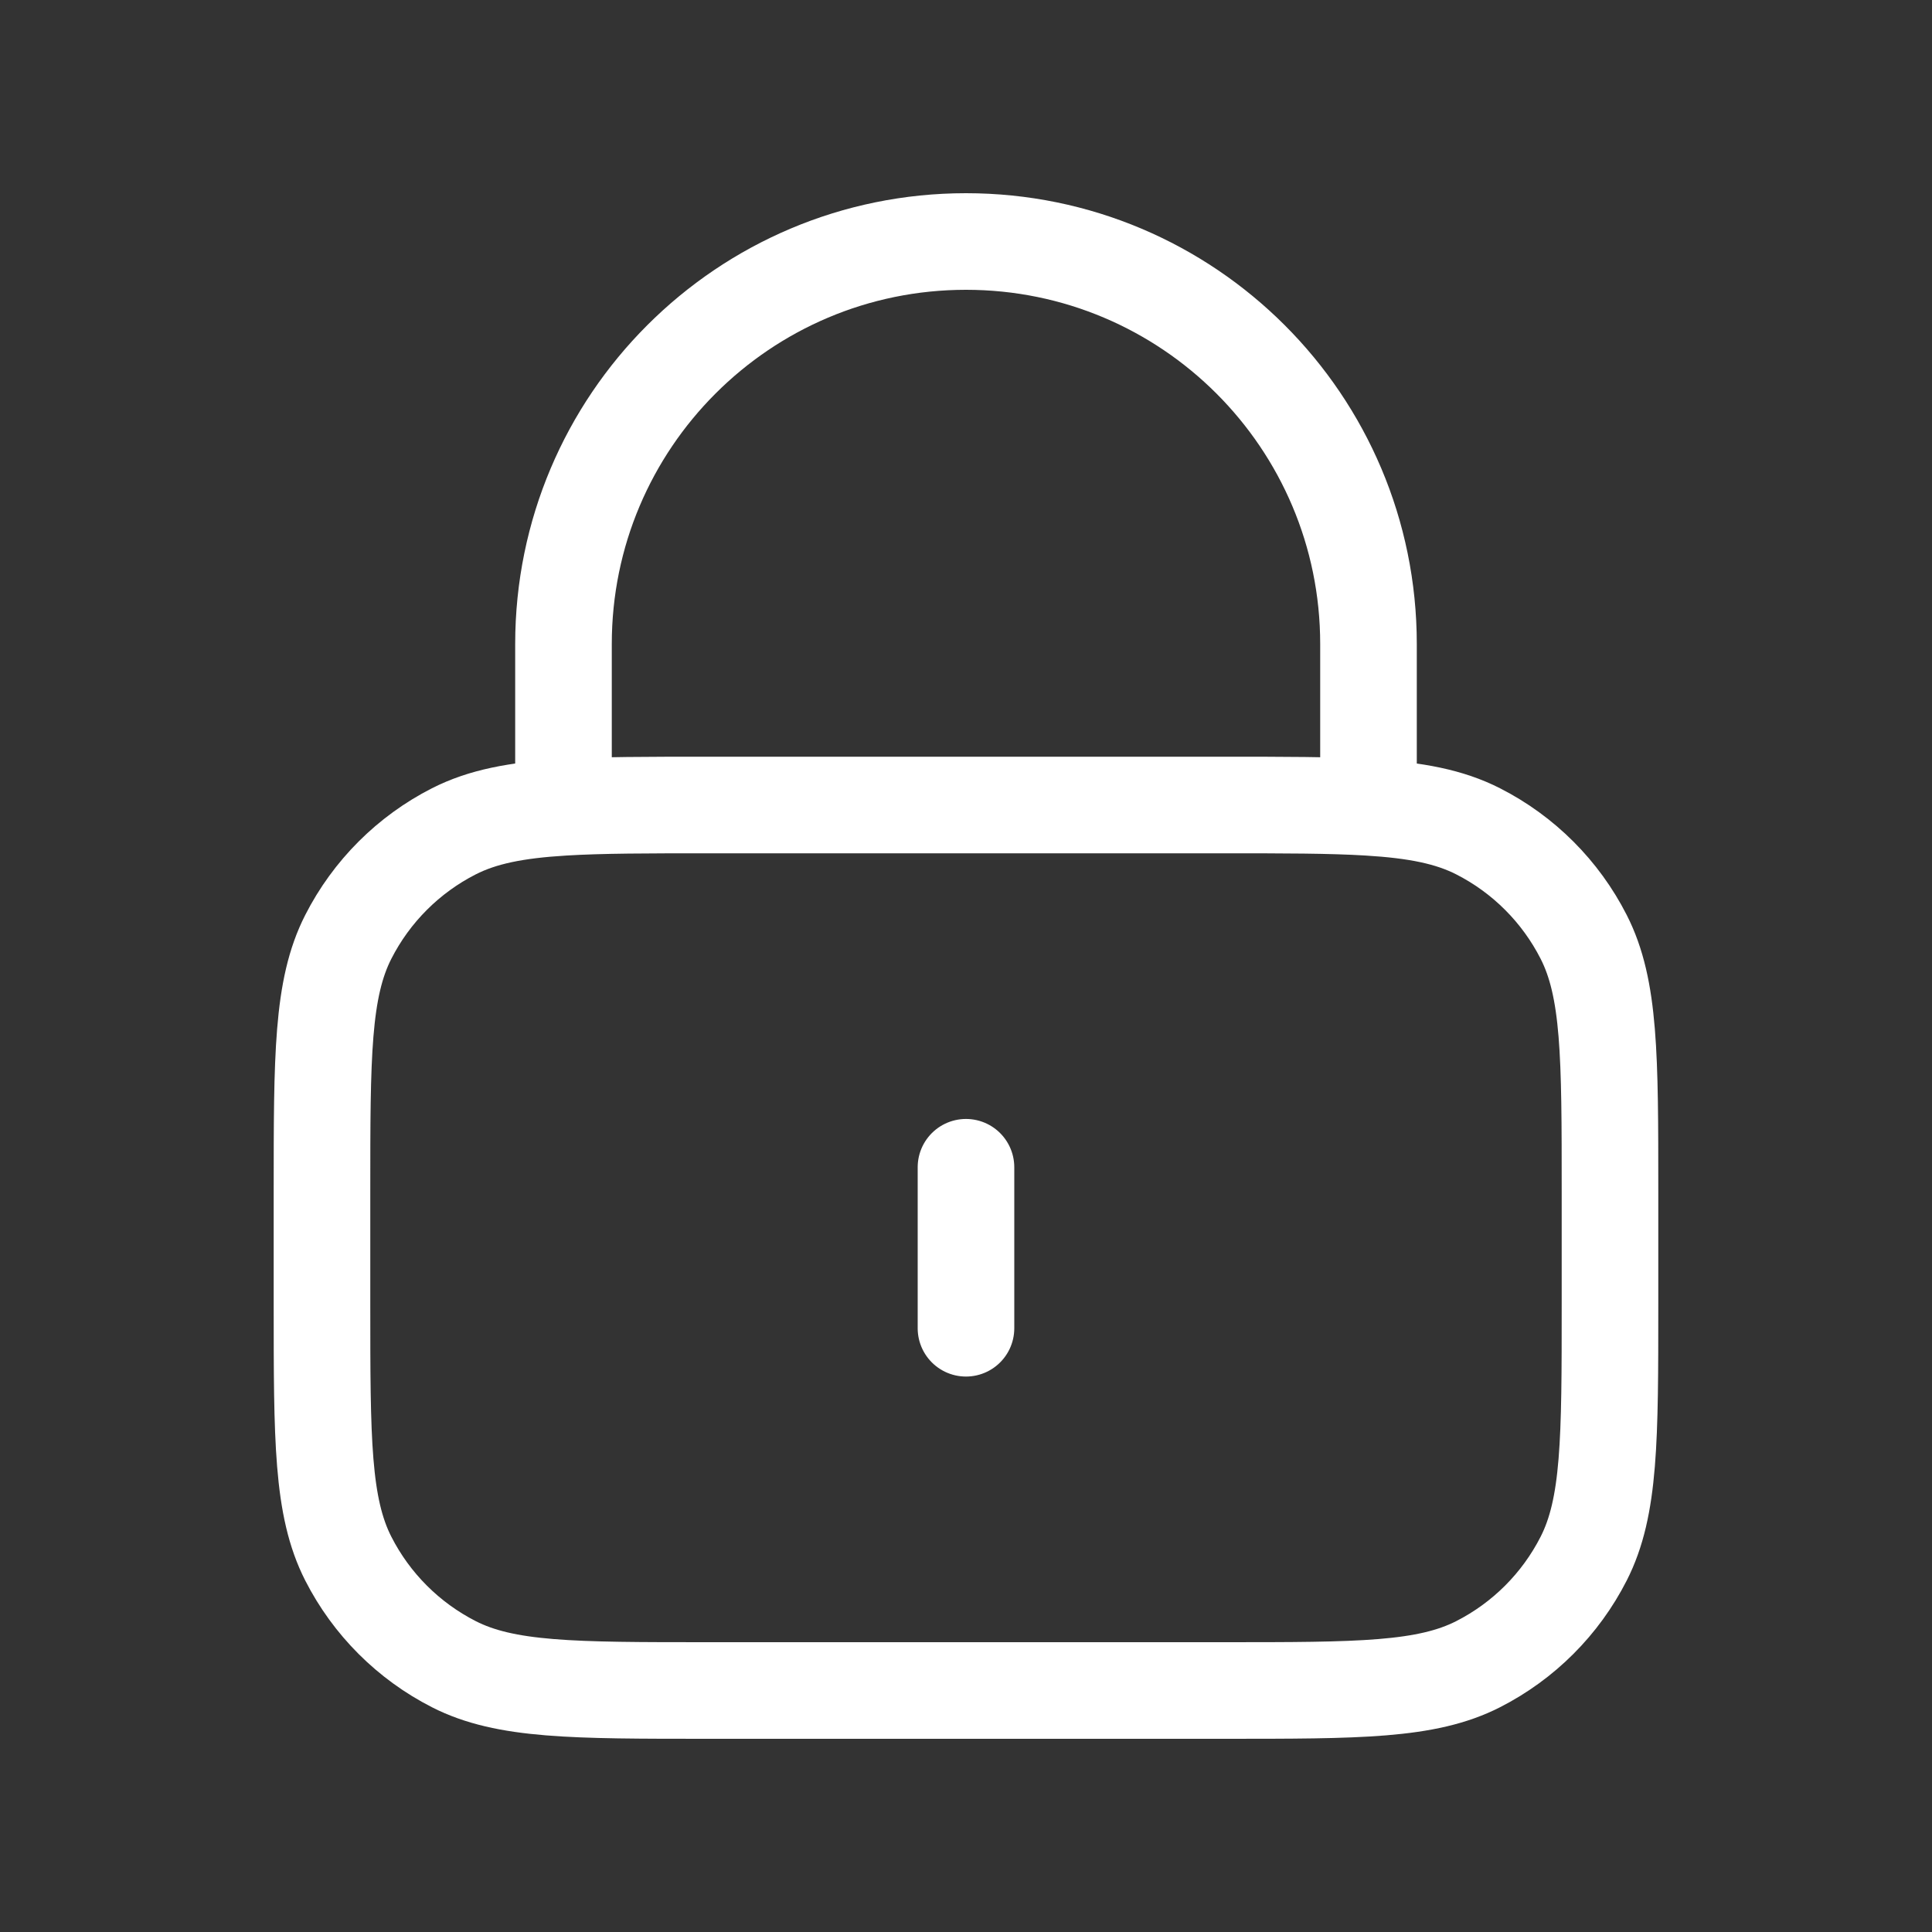 <svg width="100" height="100" viewBox="0 0 100 100" fill="none" xmlns="http://www.w3.org/2000/svg">
<rect x="0" y="0" width="100" height="100" fill="#333333" stroke="none"/>
<path d="M49.999 60.417V68.75M29.166 41.787C31.13 41.667 33.552 41.667 36.666 41.667H63.333C66.447 41.667 68.868 41.667 70.833 41.787M29.166 41.787C26.715 41.936 24.976 42.273 23.491 43.029C21.139 44.227 19.227 46.14 18.028 48.492C16.666 51.166 16.666 54.666 16.666 61.667V67.5C16.666 74.501 16.666 78.001 18.028 80.675C19.227 83.027 21.139 84.939 23.491 86.138C26.165 87.5 29.665 87.5 36.666 87.5H63.333C70.334 87.5 73.834 87.5 76.508 86.138C78.86 84.939 80.772 83.027 81.97 80.675C83.333 78.001 83.333 74.501 83.333 67.5V61.667C83.333 54.666 83.333 51.166 81.97 48.492C80.772 46.14 78.86 44.227 76.508 43.029C75.023 42.273 73.284 41.936 70.833 41.787M29.166 41.787V33.333C29.166 21.827 38.493 12.5 49.999 12.5C61.505 12.5 70.833 21.827 70.833 33.333V41.787" stroke="white" stroke-width="5" stroke-linecap="round" stroke-linejoin="round"/>
</svg>
